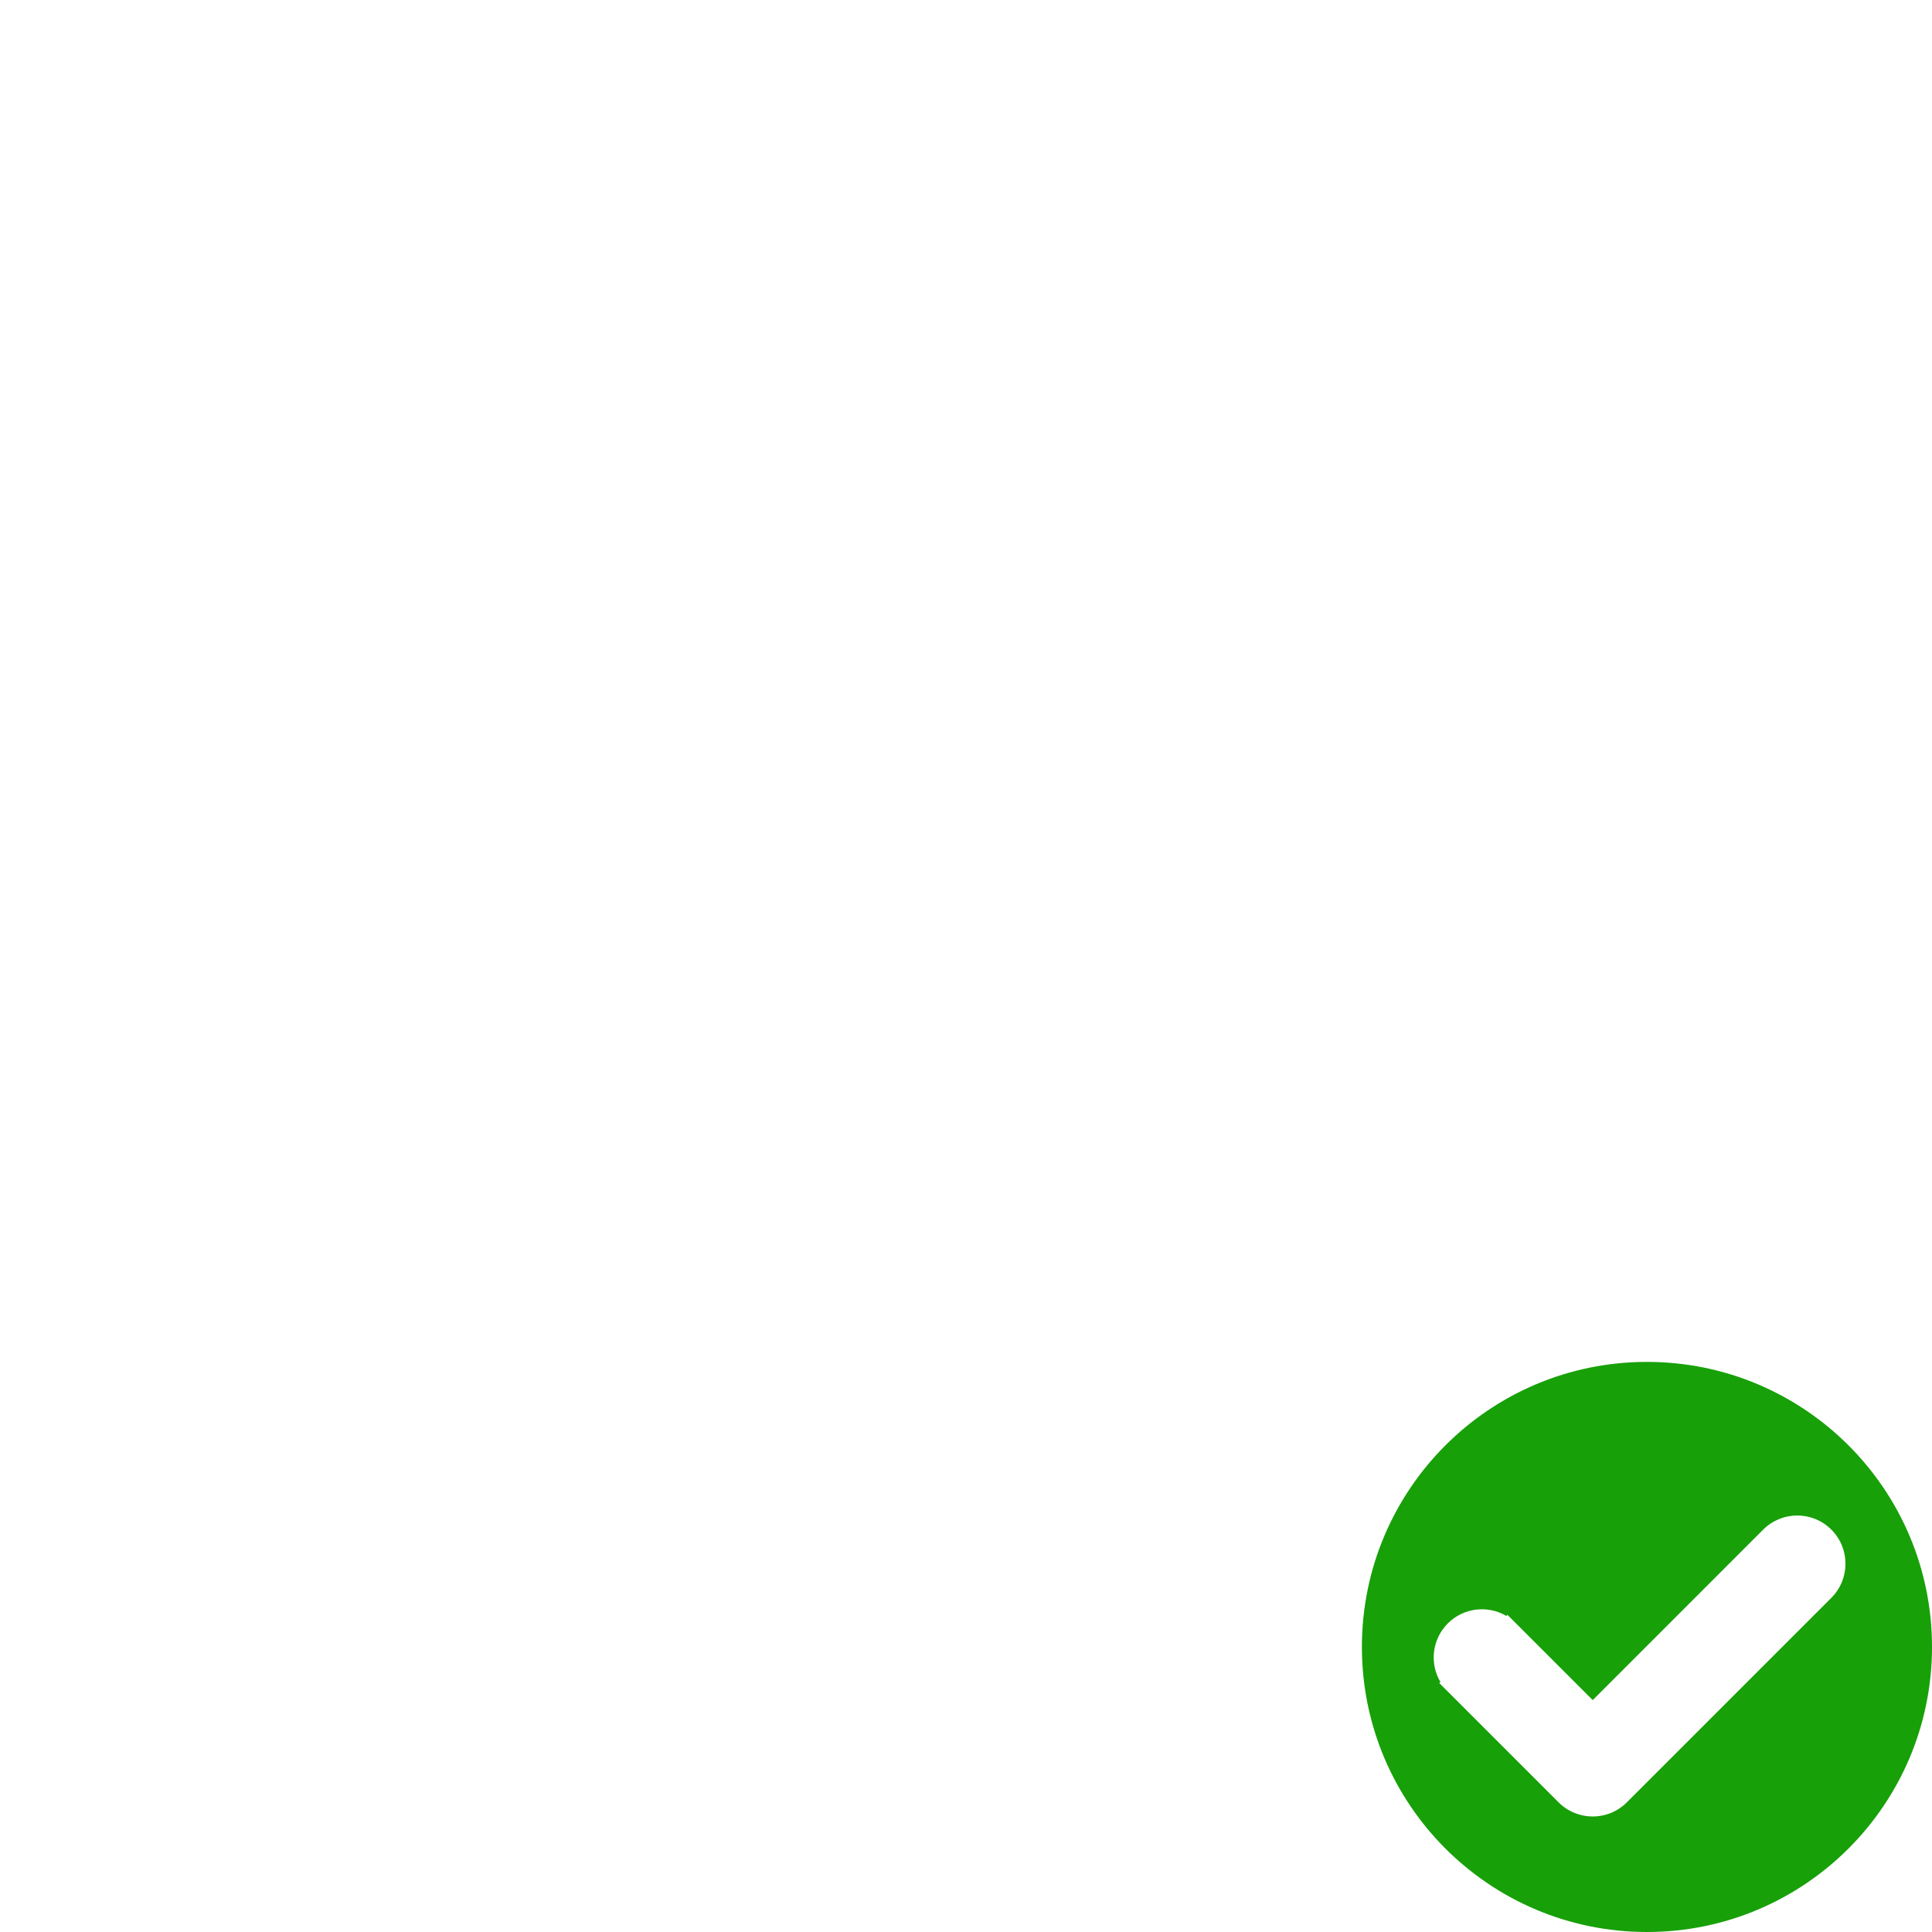 <svg width="61" height="61" viewBox="0 0 61 61" fill="none" xmlns="http://www.w3.org/2000/svg">
<g clip-path="url(#clip0_727_884)">
<path fill-rule="evenodd" clip-rule="evenodd" d="M52 61C56.971 61 61 56.971 61 52C61 47.029 56.971 43 52 43C47.029 43 43 47.029 43 52C43 56.971 47.029 61 52 61ZM57.822 50.449L57.822 50.449C58.417 49.854 58.417 48.89 57.822 48.296C57.228 47.701 56.264 47.701 55.67 48.296L55.665 48.3L50.288 53.678L47.596 50.987L47.562 51.021C46.979 50.676 46.214 50.755 45.713 51.256C45.211 51.758 45.133 52.522 45.478 53.106L45.444 53.14L45.701 53.397L45.713 53.409L45.725 53.421L49.199 56.895L49.211 56.907C49.806 57.502 50.77 57.502 51.364 56.907L51.364 56.907L57.822 50.449L57.822 50.449Z" fill="#17A008"/>
</g>
<defs>
<clipPath id="clip0_727_884">
<rect width="61" height="61" fill="white"/>
</clipPath>
</defs>
</svg>
